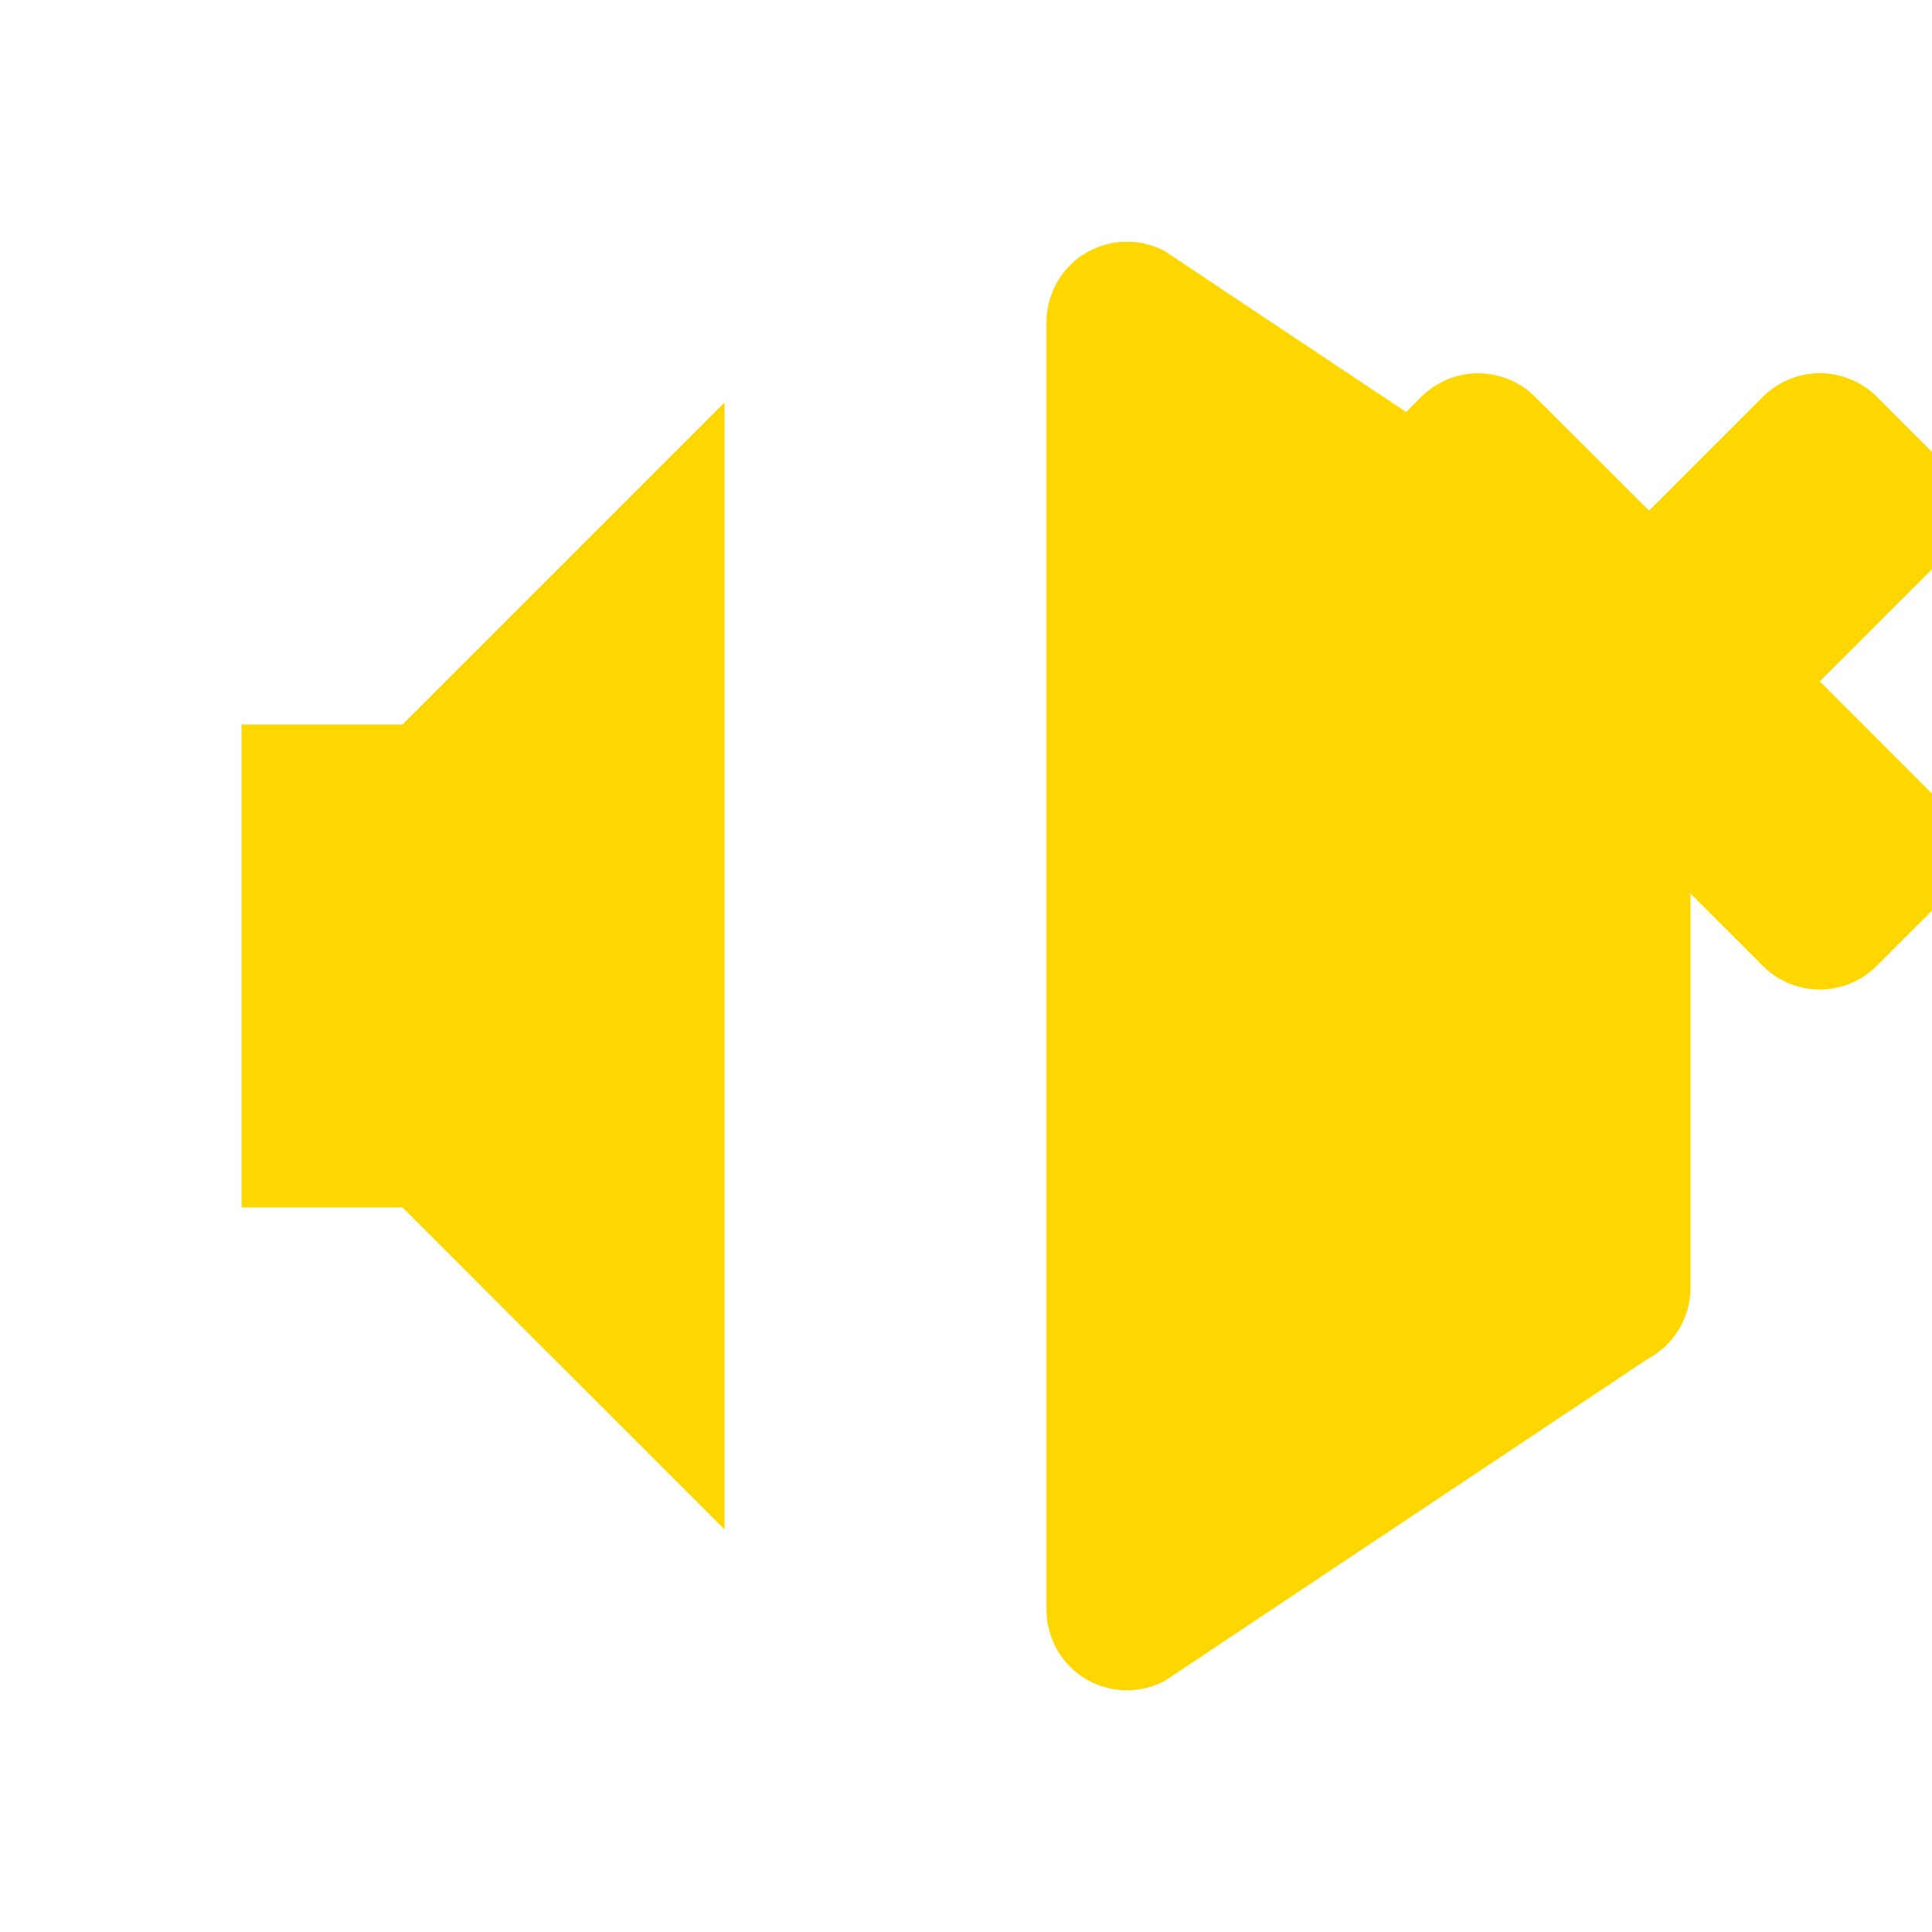 <?xml version="1.0" encoding="UTF-8"?>
<svg width="24" height="24" viewBox="0 0 24 24" xmlns="http://www.w3.org/2000/svg">
    <path fill="#FFD700" d="M14.47 3.12a1 1 0 0 0-1.47.88v16a1 1 0 0 0 1.47.88l6-4A1 1 0 0 0 21 16V8a1 1 0 0 0-.53-.88l-6-4zM3 15V9h2l4-4v14l-4-4H3z"/>
    <path fill="#FFD700" d="M19.07 4.93a1 1 0 0 0-1.414 0L16.95 5.636a1 1 0 0 0 0 1.414l1.414 1.414-1.414 1.414a1 1 0 0 0 0 1.414l.707.707a1 1 0 0 0 1.414 0l1.414-1.414 1.414 1.414a1 1 0 0 0 1.414 0l.707-.707a1 1 0 0 0 0-1.414L22.607 8.464l1.414-1.414a1 1 0 0 0 0-1.414l-.707-.707a1 1 0 0 0-1.414 0L20.485 6.343 19.07 4.93z"/>
</svg>
